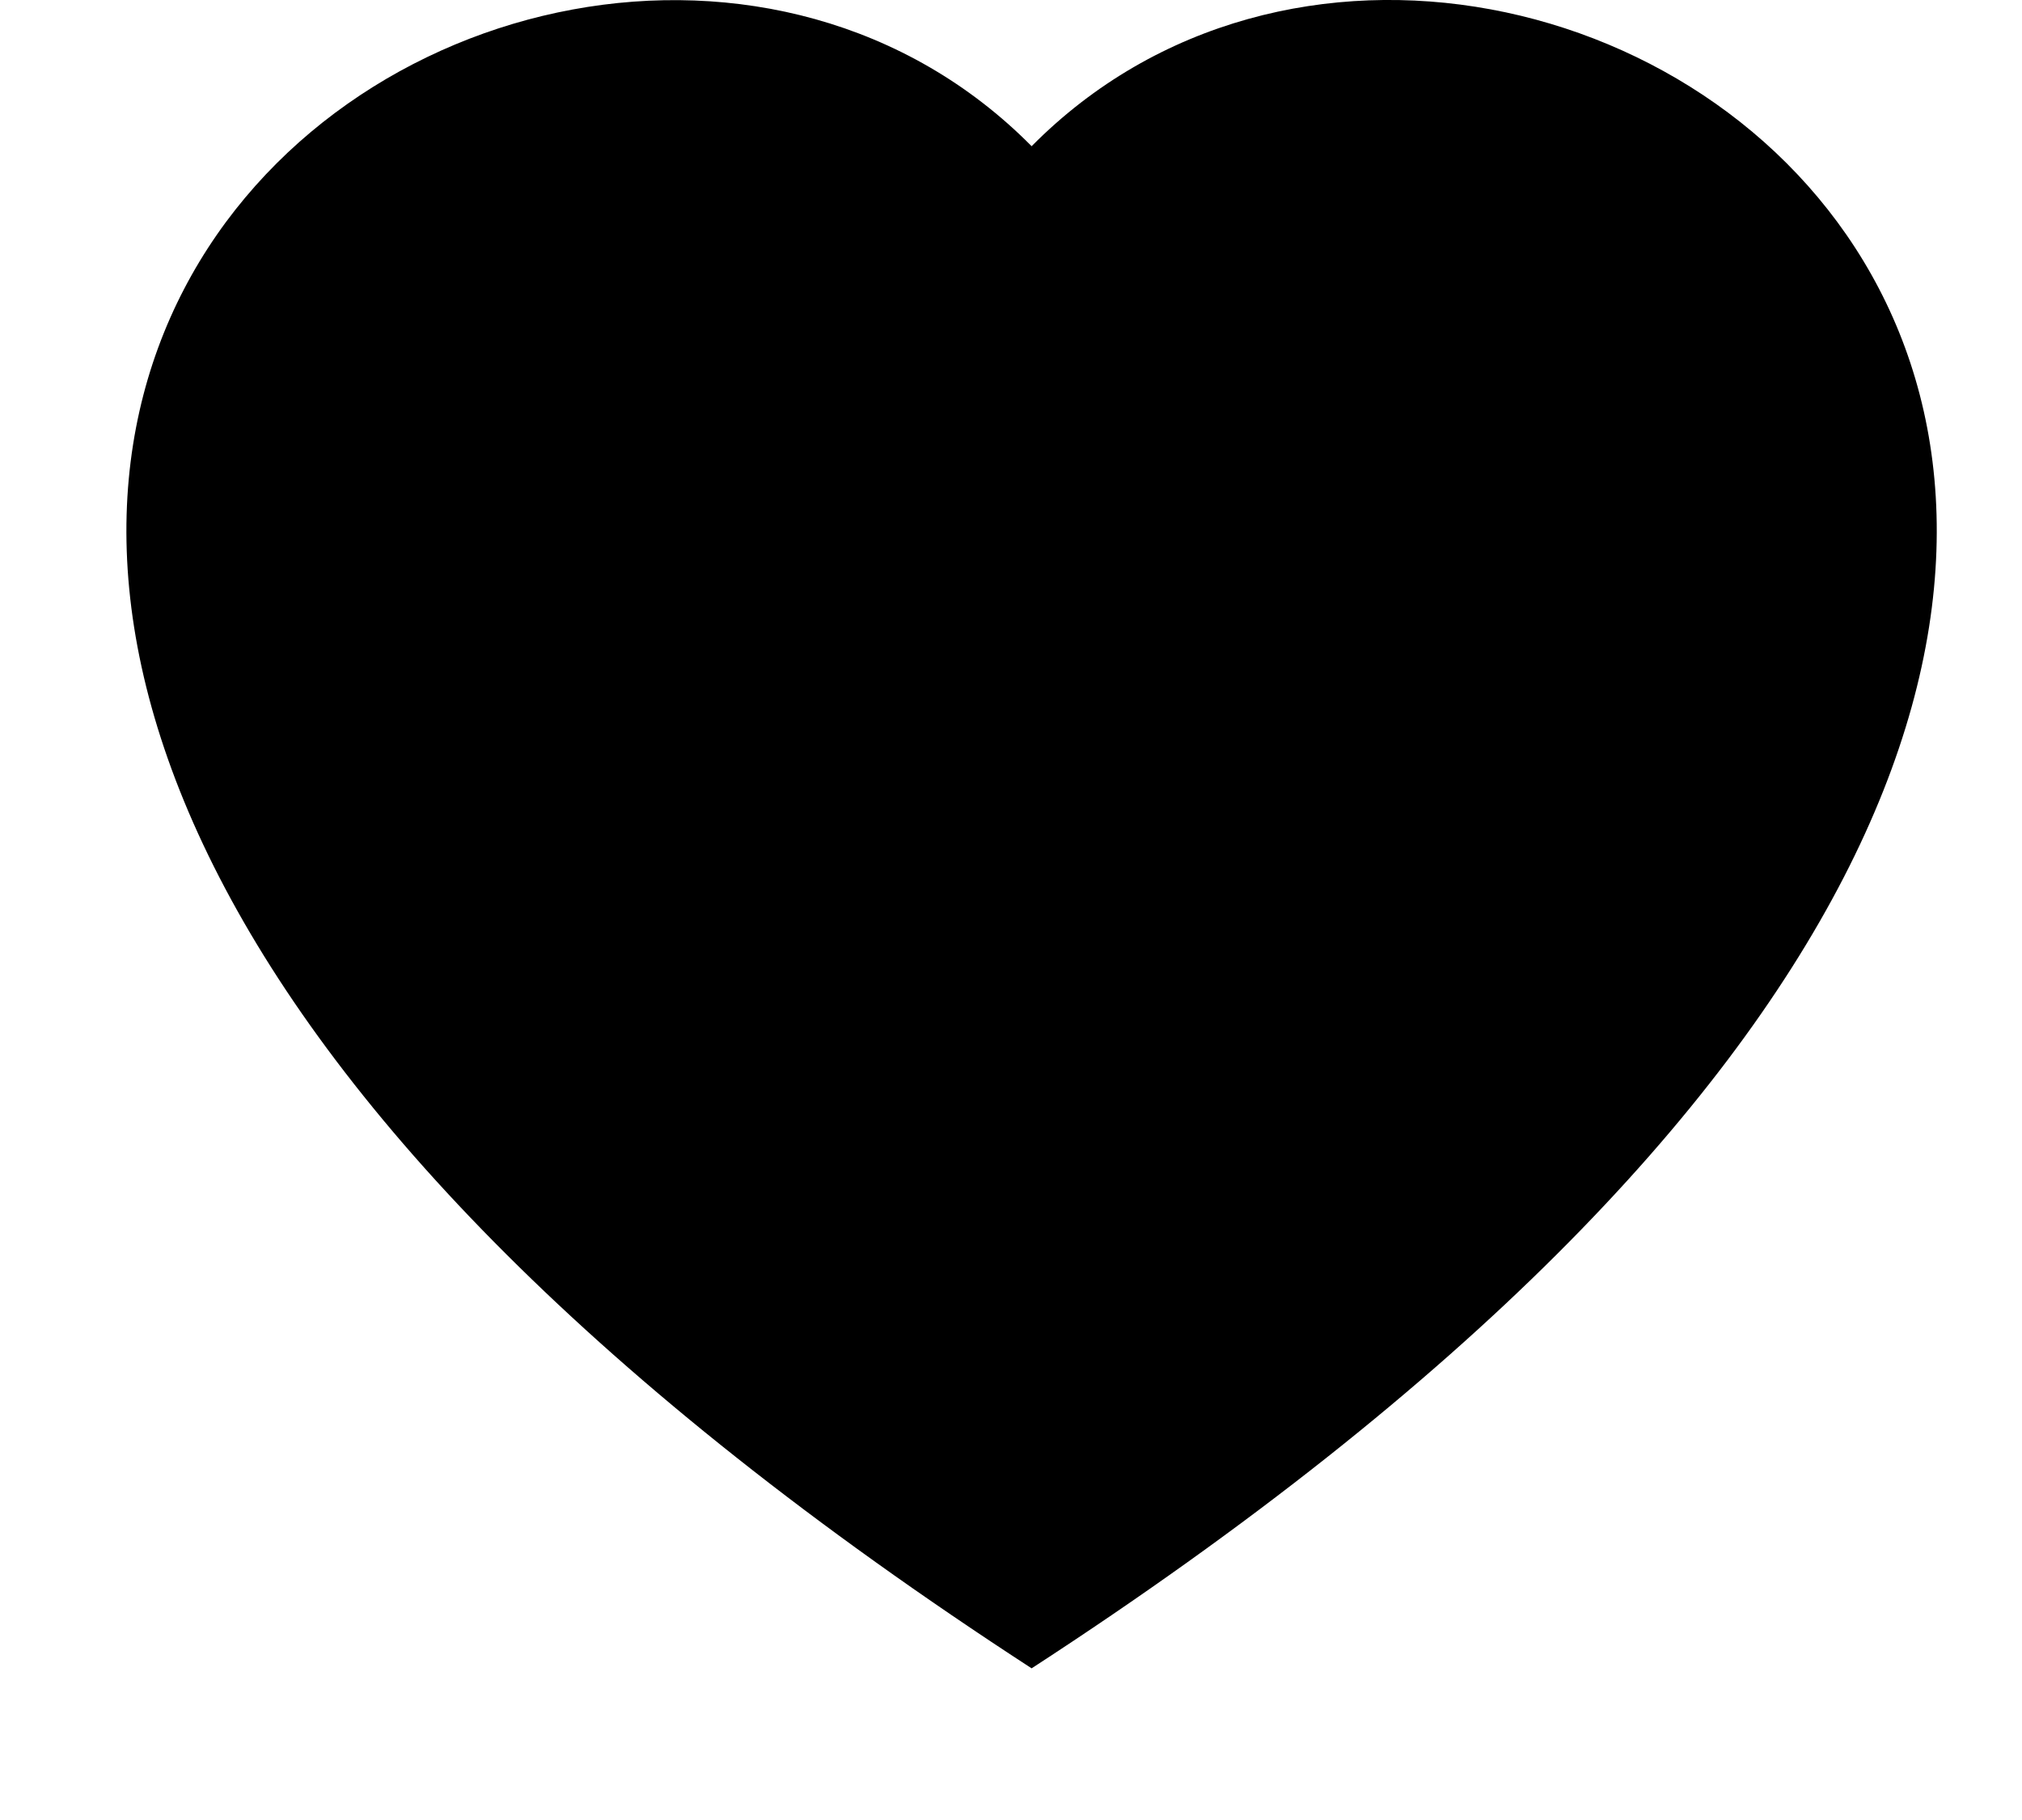 ﻿<?xml version="1.0" encoding="utf-8"?>
<svg version="1.1" xmlns:xlink="http://www.w3.org/1999/xlink" width="10px" height="9px" xmlns="http://www.w3.org/2000/svg">
  <defs>
    <pattern id="BGPattern" patternUnits="userSpaceOnUse" alignment="0 0" imageRepeat="None" />
    <mask fill="white" id="Clip5159">
      <path d="M 5.102 8.25  C -3.591 2.604  2.618 -1.785  5.102 0.723  C 7.586 -1.787  13.794 2.604  5.102 8.25  Z " fill-rule="evenodd" />
    </mask>
  </defs>
  <g transform="matrix(1 0 0 1 -4 -9 )">
    <path d="M 5.102 8.25  C -3.591 2.604  2.618 -1.785  5.102 0.723  C 7.586 -1.787  13.794 2.604  5.102 8.25  Z " fill-rule="nonzero" fill="rgba(0, 0, 0, 1)" stroke="none" transform="matrix(1 0 0 1 4 9 )" class="fill" />
    <path d="M 5.102 8.25  C -3.591 2.604  2.618 -1.785  5.102 0.723  C 7.586 -1.787  13.794 2.604  5.102 8.25  Z " stroke-width="0" stroke-dasharray="0" stroke="rgba(255, 255, 255, 0)" fill="none" transform="matrix(1 0 0 1 4 9 )" class="stroke" mask="url(#Clip5159)" />
  </g>
</svg>